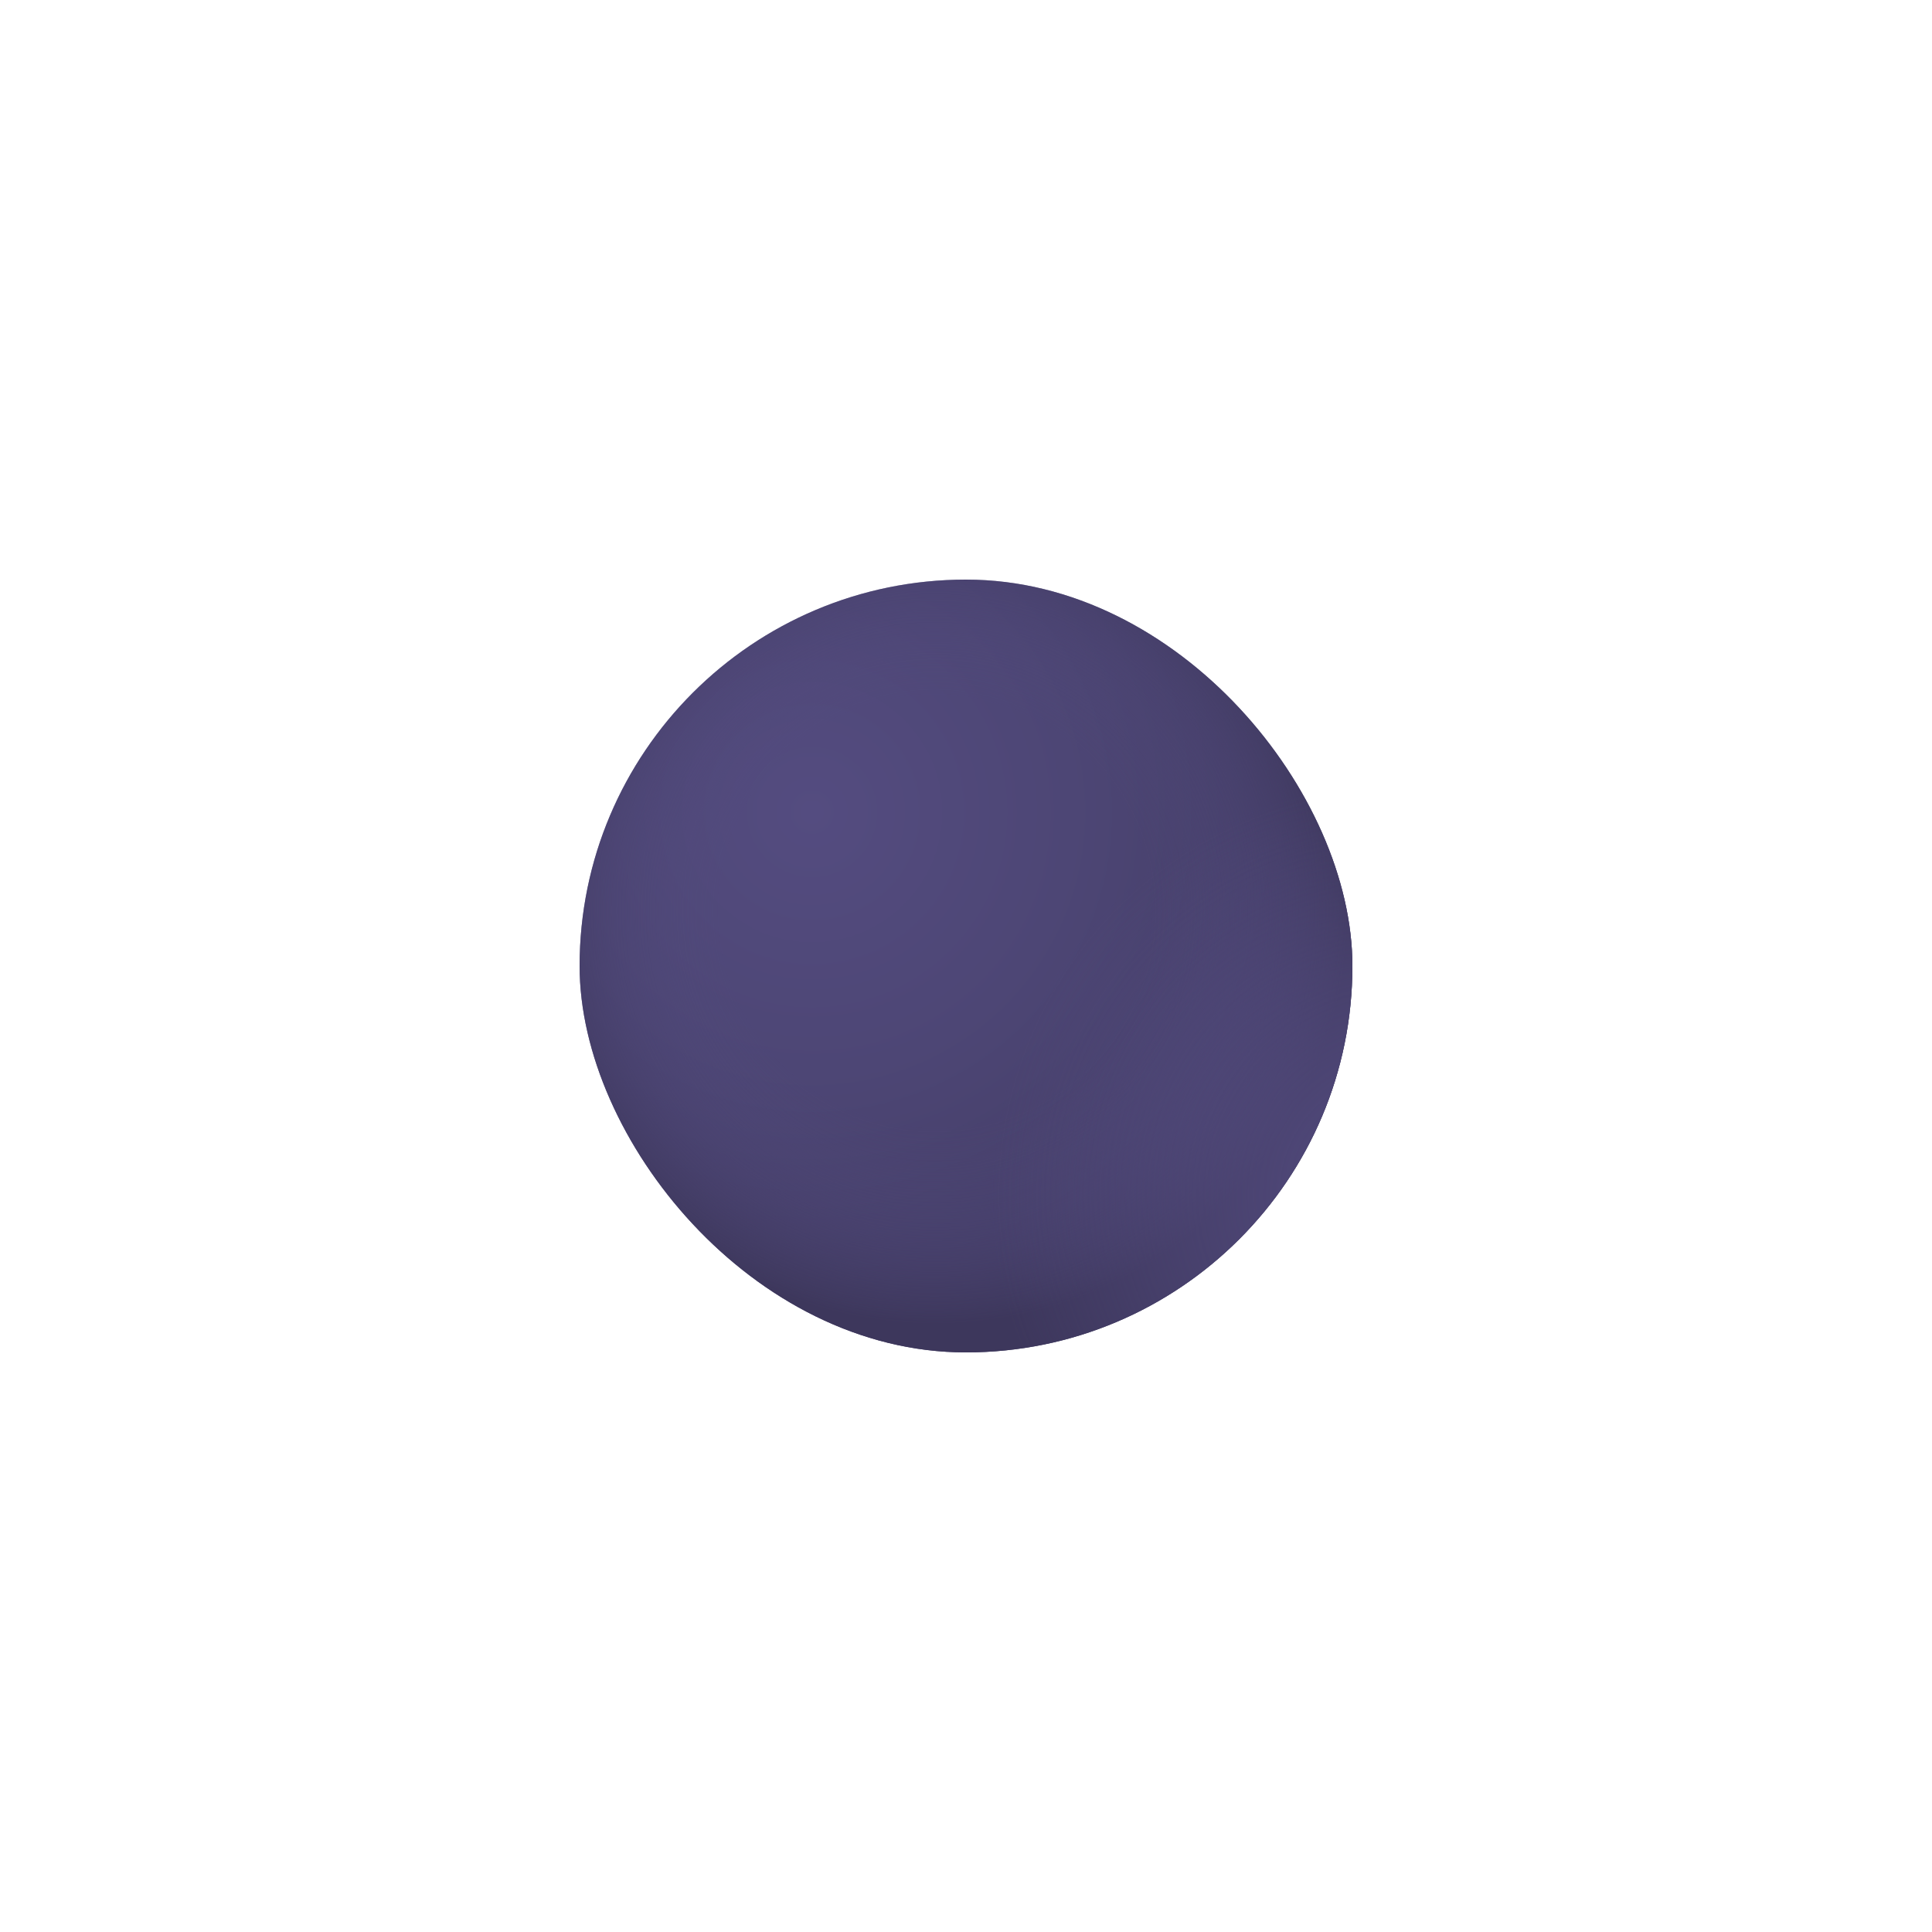 <svg id="Layer_2" data-name="Layer 2" xmlns="http://www.w3.org/2000/svg" xmlns:xlink="http://www.w3.org/1999/xlink" viewBox="0 0 300 300"><defs><style>.cls-1{fill:url(#radial-gradient);}.cls-2{fill:url(#radial-gradient-2);}.cls-3{fill:url(#radial-gradient-3);}</style><radialGradient id="radial-gradient" cx="126.1" cy="126.1" r="161.72" gradientUnits="userSpaceOnUse"><stop offset="0" stop-color="#544c80"/><stop offset="0.25" stop-color="#4d4675"/><stop offset="0.63" stop-color="#3d375c"/></radialGradient><radialGradient id="radial-gradient-2" cx="145.1" cy="141.42" r="64.18" gradientUnits="userSpaceOnUse"><stop offset="0.52" stop-color="#544c80" stop-opacity="0"/><stop offset="0.61" stop-color="#514a7c" stop-opacity="0.12"/><stop offset="0.77" stop-color="#4a4371" stop-opacity="0.43"/><stop offset="0.97" stop-color="#3f395f" stop-opacity="0.92"/><stop offset="1" stop-color="#3d375c"/></radialGradient><radialGradient id="radial-gradient-3" cx="218.02" cy="185.54" r="64.18" gradientUnits="userSpaceOnUse"><stop offset="0" stop-color="#544c80" stop-opacity="0.9"/><stop offset="0.19" stop-color="#544c80" stop-opacity="0.78"/><stop offset="0.56" stop-color="#544c80" stop-opacity="0.45"/><stop offset="1" stop-color="#544c80" stop-opacity="0"/></radialGradient></defs><rect class="cls-1" x="90" y="90" width="120" height="120" rx="60"/><rect class="cls-2" x="90" y="90" width="120" height="120" rx="60"/><rect class="cls-3" x="90" y="90" width="120" height="120" rx="60"/></svg>